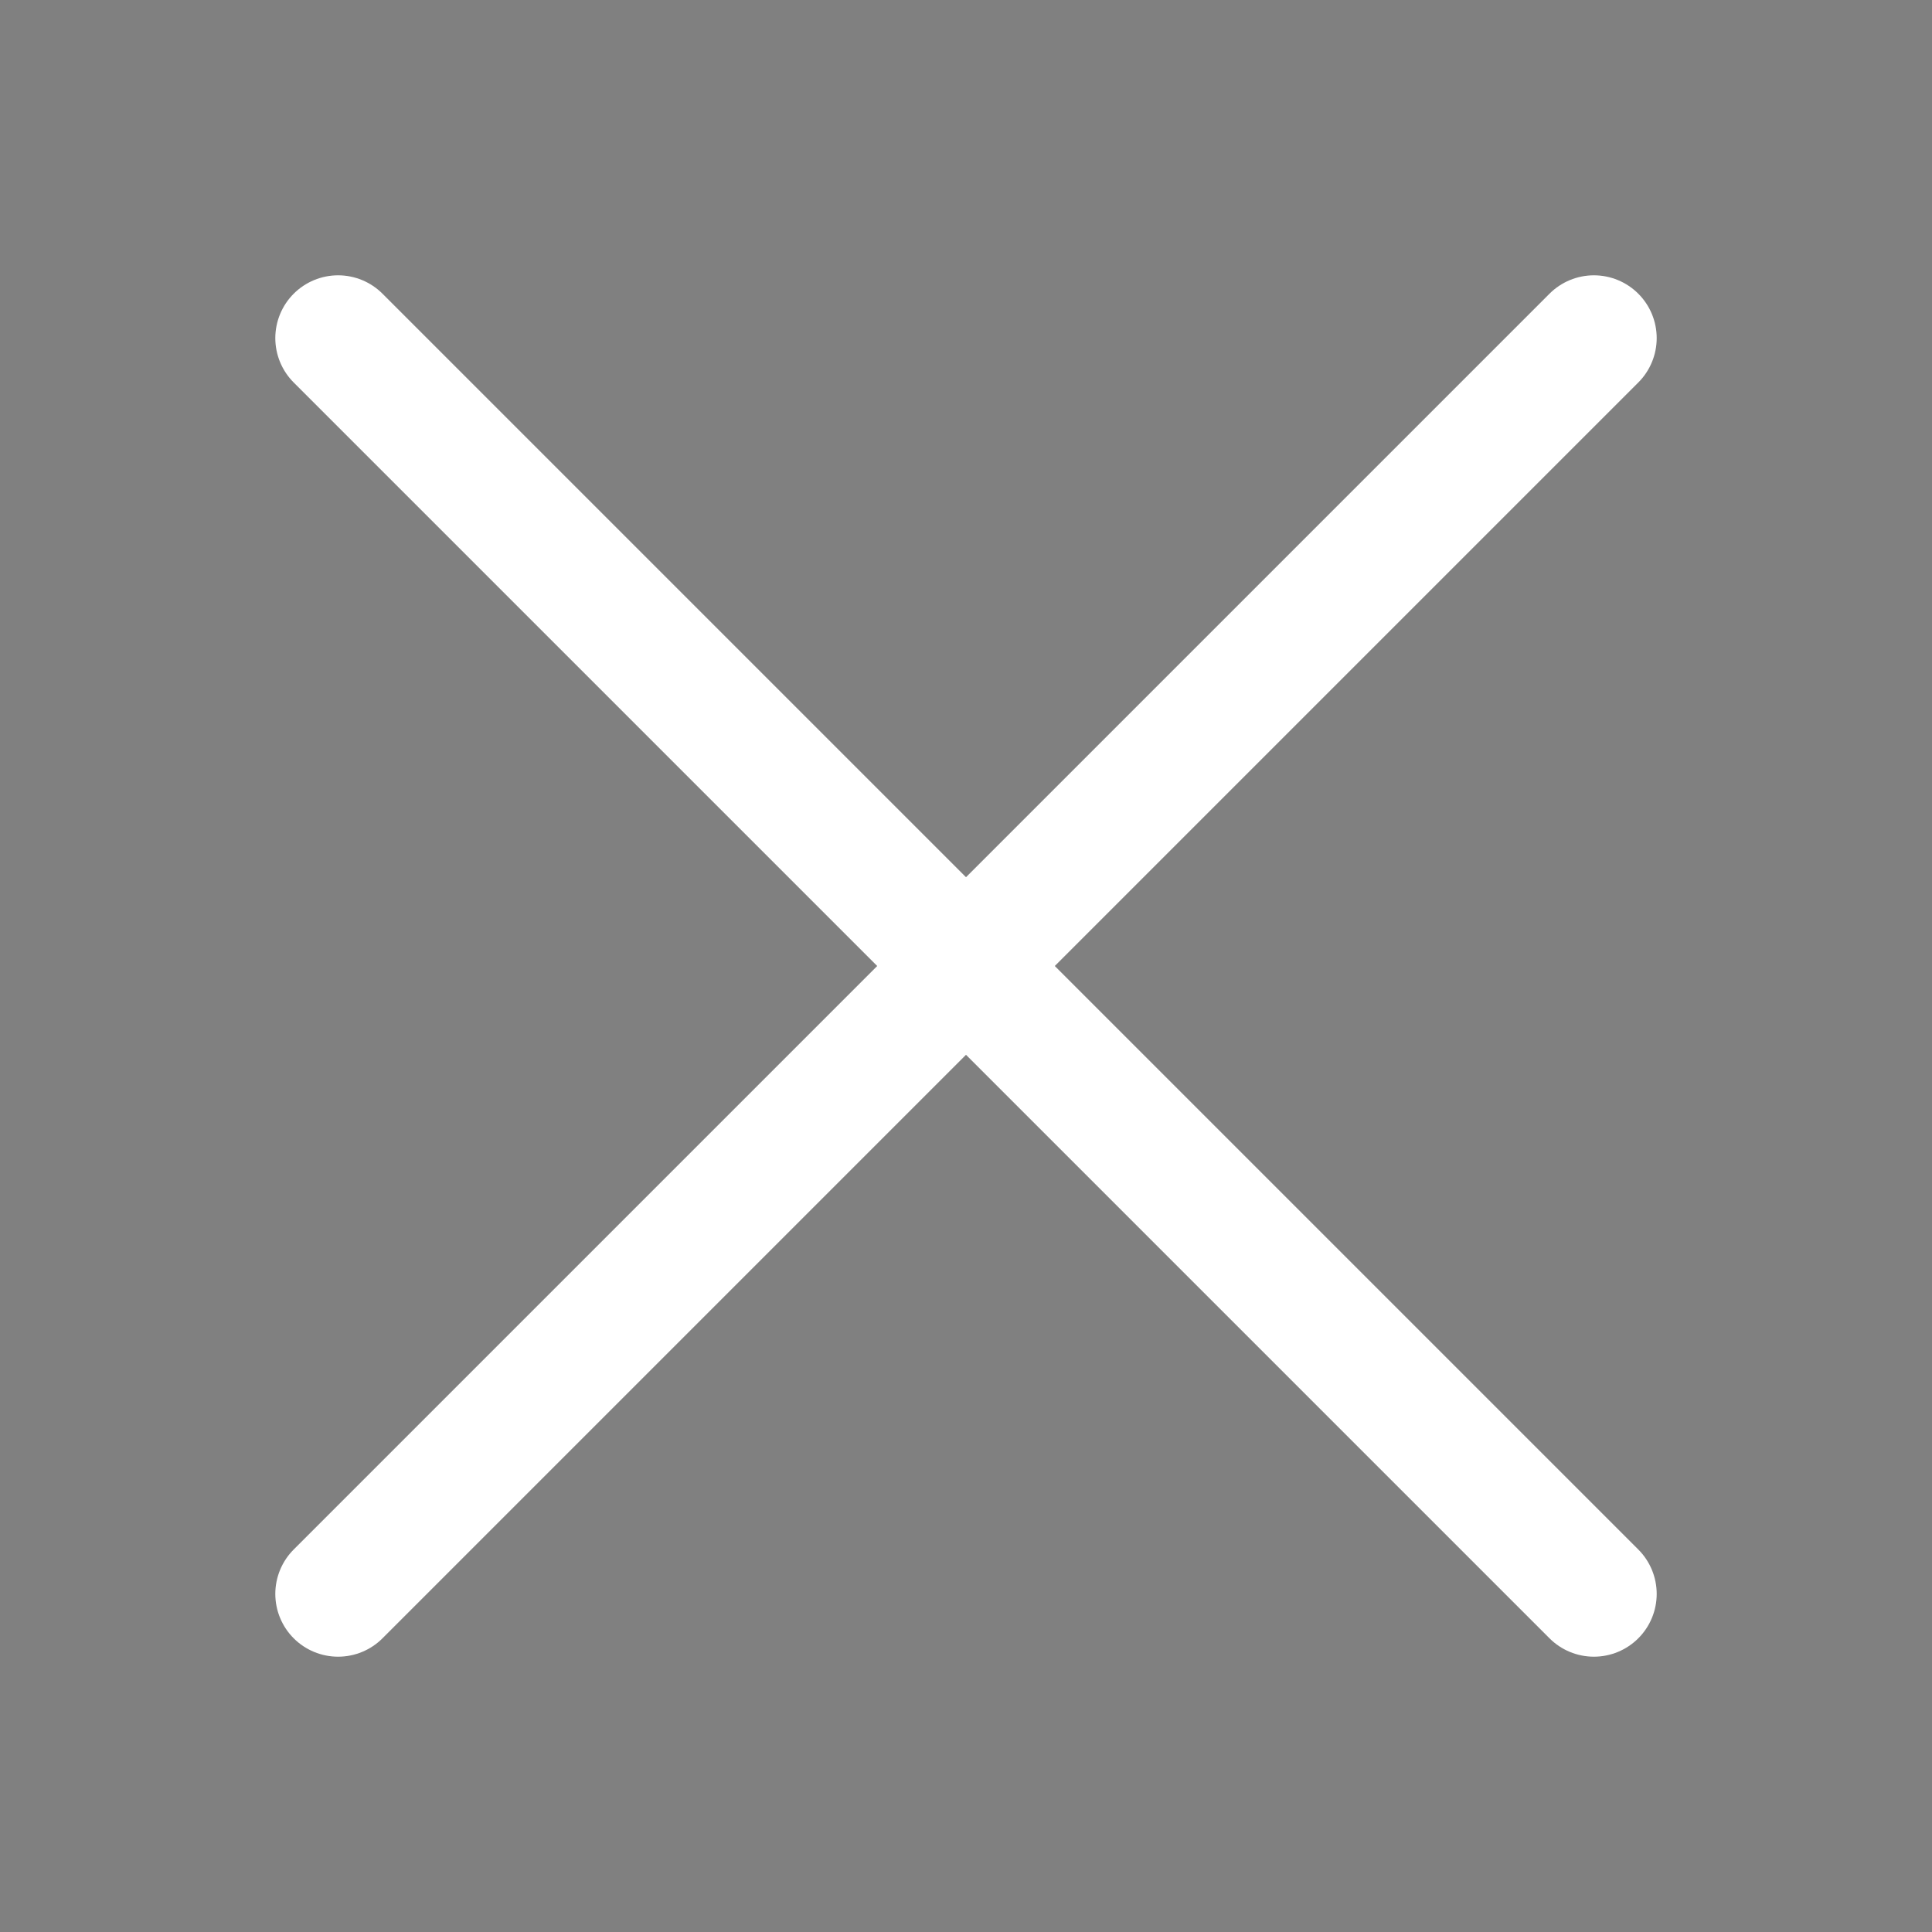 <svg width="20" height="20" viewBox="0 0 20 20" xmlns="http://www.w3.org/2000/svg">
  <rect x="0" y="0" width="20" height="20" fill="#808080" stroke="none"/>
  <path d="M16.5 3.5L3.5 16.5" stroke="#fff" stroke-width="1.3" stroke-linecap="round" stroke-linejoin="round"/>
  <path d="M3.5 3.5L16.5 16.5" stroke="#fff" stroke-width="1.3" stroke-linecap="round" stroke-linejoin="round"/>
</svg>

